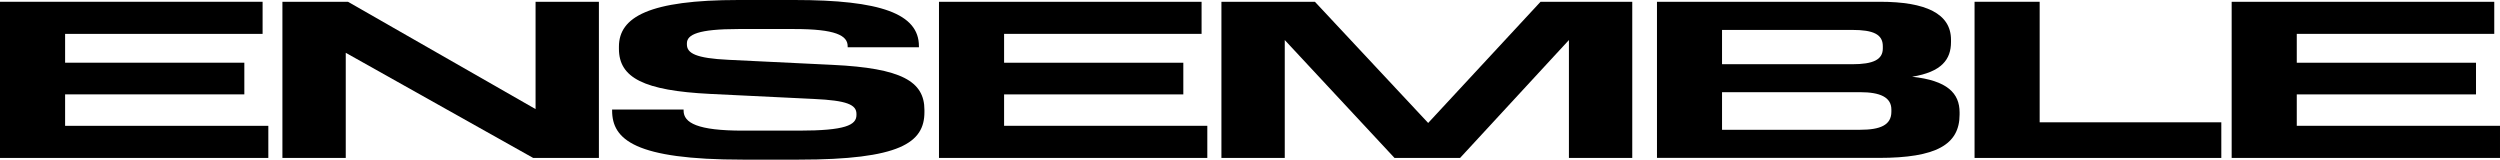 <?xml version="1.0" encoding="UTF-8"?>
<svg id="Layer_2" data-name="Layer 2" xmlns="http://www.w3.org/2000/svg" viewBox="0 0 1072.09 68.47">
  <defs>
    <style>
      .cls-1 {
        fill: #000;
      }
    </style>
  </defs>
  <g id="Layer_1-2" data-name="Layer 1">
    <g>
      <path class="cls-1" d="m0,.76h112.61v13.77H27.92v12.36h76.86v13.58H27.92v13.49h87.15v13.77H0V.76Z"/>
      <path class="cls-1" d="m121.11.76h28.11l80.45,46.02V.76h27.16v66.96h-28.2l-80.36-45.08v45.08h-27.16V.76Z"/>
      <path class="cls-1" d="m262.5,47.44v-.47h30.65v.47c0,5.28,6.04,8.58,25.37,8.58h24.05c19.9,0,24.71-2.36,24.71-6.7v-.47c0-3.96-4.06-5.76-18.2-6.41l-44.61-2.17c-28.29-1.41-39.05-6.88-39.05-19.33v-.94c0-12.73,13.02-20,51.31-20h23.96c36.88,0,53.38,5.85,53.38,19.81v.47h-30.56v-.47c0-4.62-5.28-7.36-22.82-7.36h-24.05c-17.17,0-22.07,2.36-22.07,6.13v.47c0,3.77,3.77,5.94,17.83,6.6l44.7,2.17c29.52,1.41,39.33,7.07,39.33,19.33v.94c0,13.11-10.47,20.37-53.95,20.37h-23.95c-46.22,0-56.03-8.58-56.03-21.03Z"/>
      <path class="cls-1" d="m402.67.76h112.61v13.77h-84.69v12.36h76.86v13.58h-76.86v13.49h87.15v13.77h-115.07V.76Z"/>
      <path class="cls-1" d="m523.79.76h40.09l48.57,51.97L660.64.76h39.33v66.96h-27.16V17.17l-46.68,50.56h-28.11l-47.07-50.56v50.56h-27.16V.76Z"/>
      <path class="cls-1" d="m710.55.76h95.64c19.71,0,30.47,5.09,30.47,16.31v.94c0,7.45-3.96,12.83-16.69,14.9,15.09,1.6,20.37,7.07,20.37,15.28v.94c0,12.92-10.09,18.58-34.61,18.58h-95.16V.76Zm83.76,26.78c9.05,0,13.11-1.98,13.11-6.79v-.94c0-5.09-4.06-6.98-13.11-6.98h-55.84v14.71h55.84Zm3.39,28.11c8.58,0,13.39-1.98,13.39-7.73v-.94c0-5.28-4.81-7.45-13.39-7.45h-59.23v16.13h59.23Z"/>
      <path class="cls-1" d="m846.76.76h27.92v51.69h77.9v15.28h-105.82V.76Z"/>
      <path class="cls-1" d="m957.02.76h112.61v13.77h-84.69v12.36h76.86v13.58h-76.86v13.49h87.15v13.77h-115.07V.76Z"/>
    </g>
  </g>
</svg>